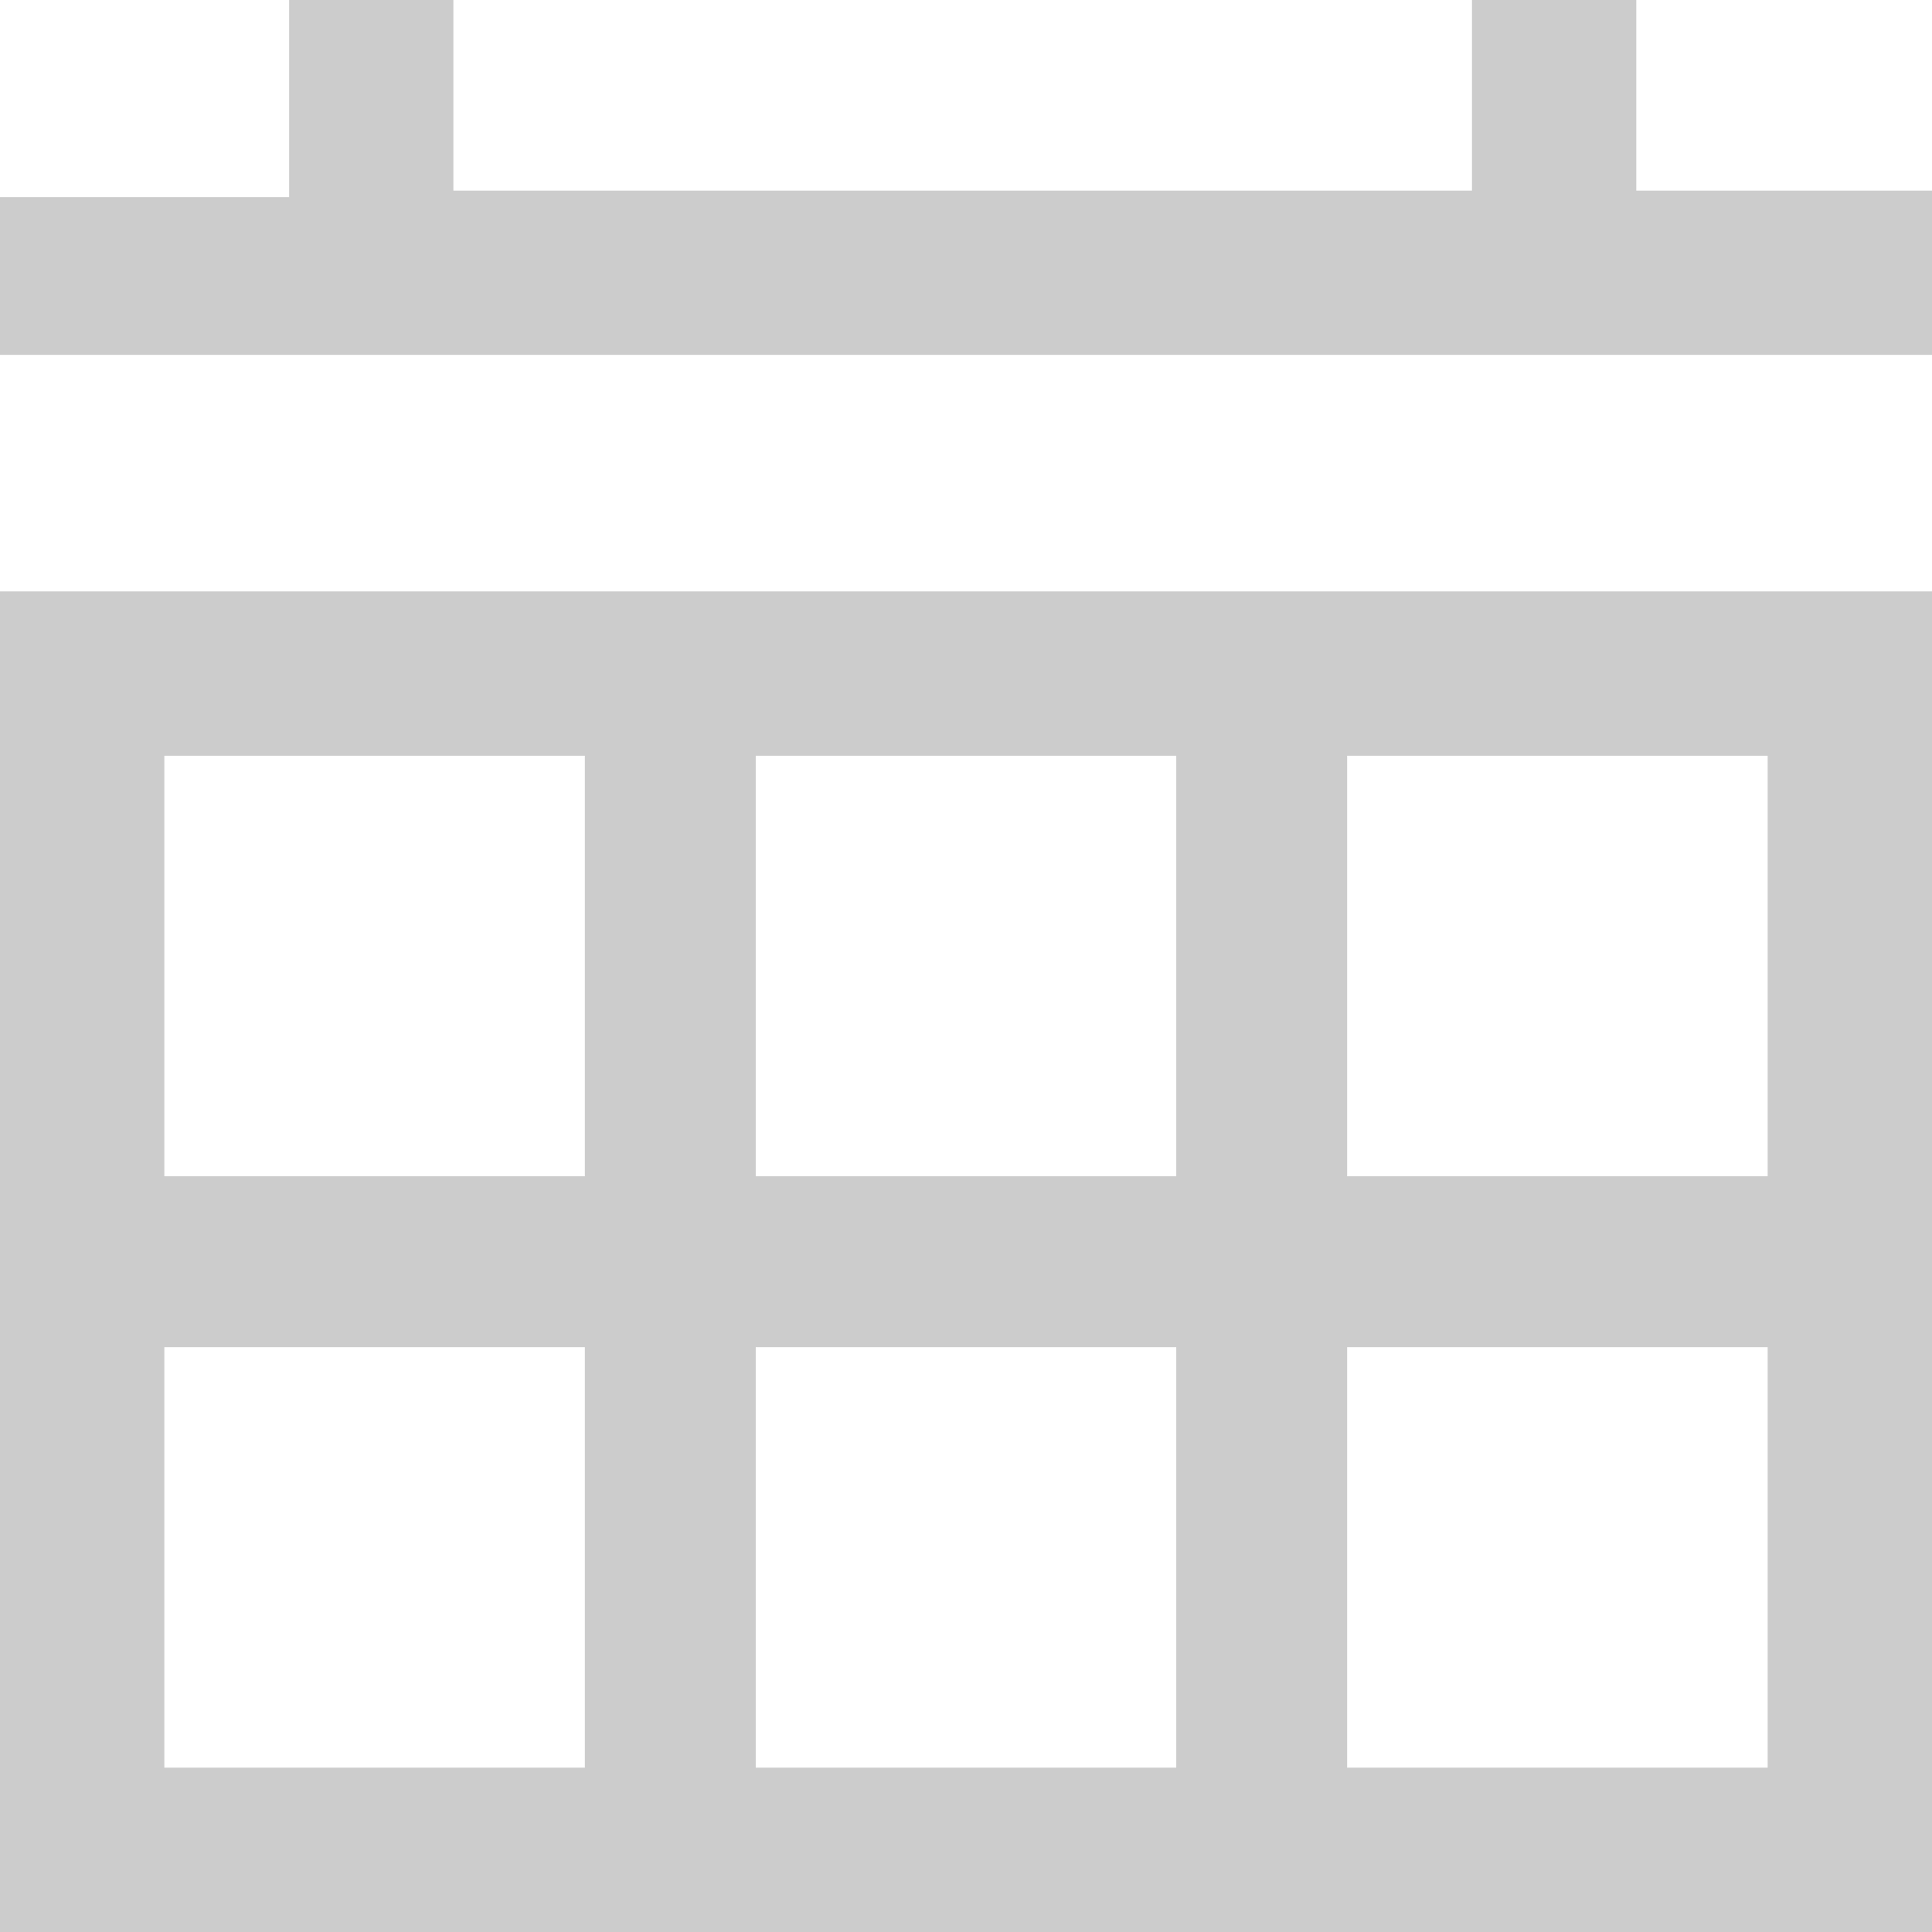 <?xml version="1.0" encoding="UTF-8" standalone="no"?>
<svg width="18px" height="18px" viewBox="0 0 18 18" version="1.1" xmlns="http://www.w3.org/2000/svg" xmlns:xlink="http://www.w3.org/1999/xlink">
    <!-- Generator: Sketch 3.8.2 (29753) - http://www.bohemiancoding.com/sketch -->
    <title>Page 1</title>
    <desc>Created with Sketch.</desc>
    <defs></defs>
    <g id="Page-1" stroke="none" stroke-width="1" fill="none" fill-rule="evenodd">
        <g id="popup" transform="translate(-1229, -587)" fill="#CCCCCC">
            <g id="history" transform="translate(828, 536)">
                <g id="dispositions" transform="translate(373, 51)">
                    <g id="Page-1" transform="translate(28, 0)">
                        <path d="M0,18 L18,18 L18,5.51 L0,5.51 L0,18 Z M12.551,10.959 L16.469,10.959 L16.469,7.041 L12.551,7.041 L12.551,10.959 Z M7.041,10.959 L10.959,10.959 L10.959,7.041 L7.041,7.041 L7.041,10.959 Z M1.531,10.959 L5.449,10.959 L5.449,7.041 L1.531,7.041 L1.531,10.959 Z M12.551,16.469 L16.469,16.469 L16.469,12.551 L12.551,12.551 L12.551,16.469 Z M7.041,16.469 L10.959,16.469 L10.959,12.551 L7.041,12.551 L7.041,16.469 Z M1.531,16.469 L5.449,16.469 L5.449,12.551 L1.531,12.551 L1.531,16.469 Z" id="Fill-1"></path>
                        <polygon id="Fill-2" points="13.714 -1.83673469e-05 13.714 1.776 4.224 1.776 4.224 -1.83673469e-05 2.694 -1.83673469e-05 2.694 1.837 6.12244912e-06 1.837 6.12244912e-06 3.306 18 3.306 18 1.776 15.245 1.776 15.245 -1.83673469e-05"></polygon>
                    </g>
                </g>
            </g>
        </g>
    </g>
</svg>